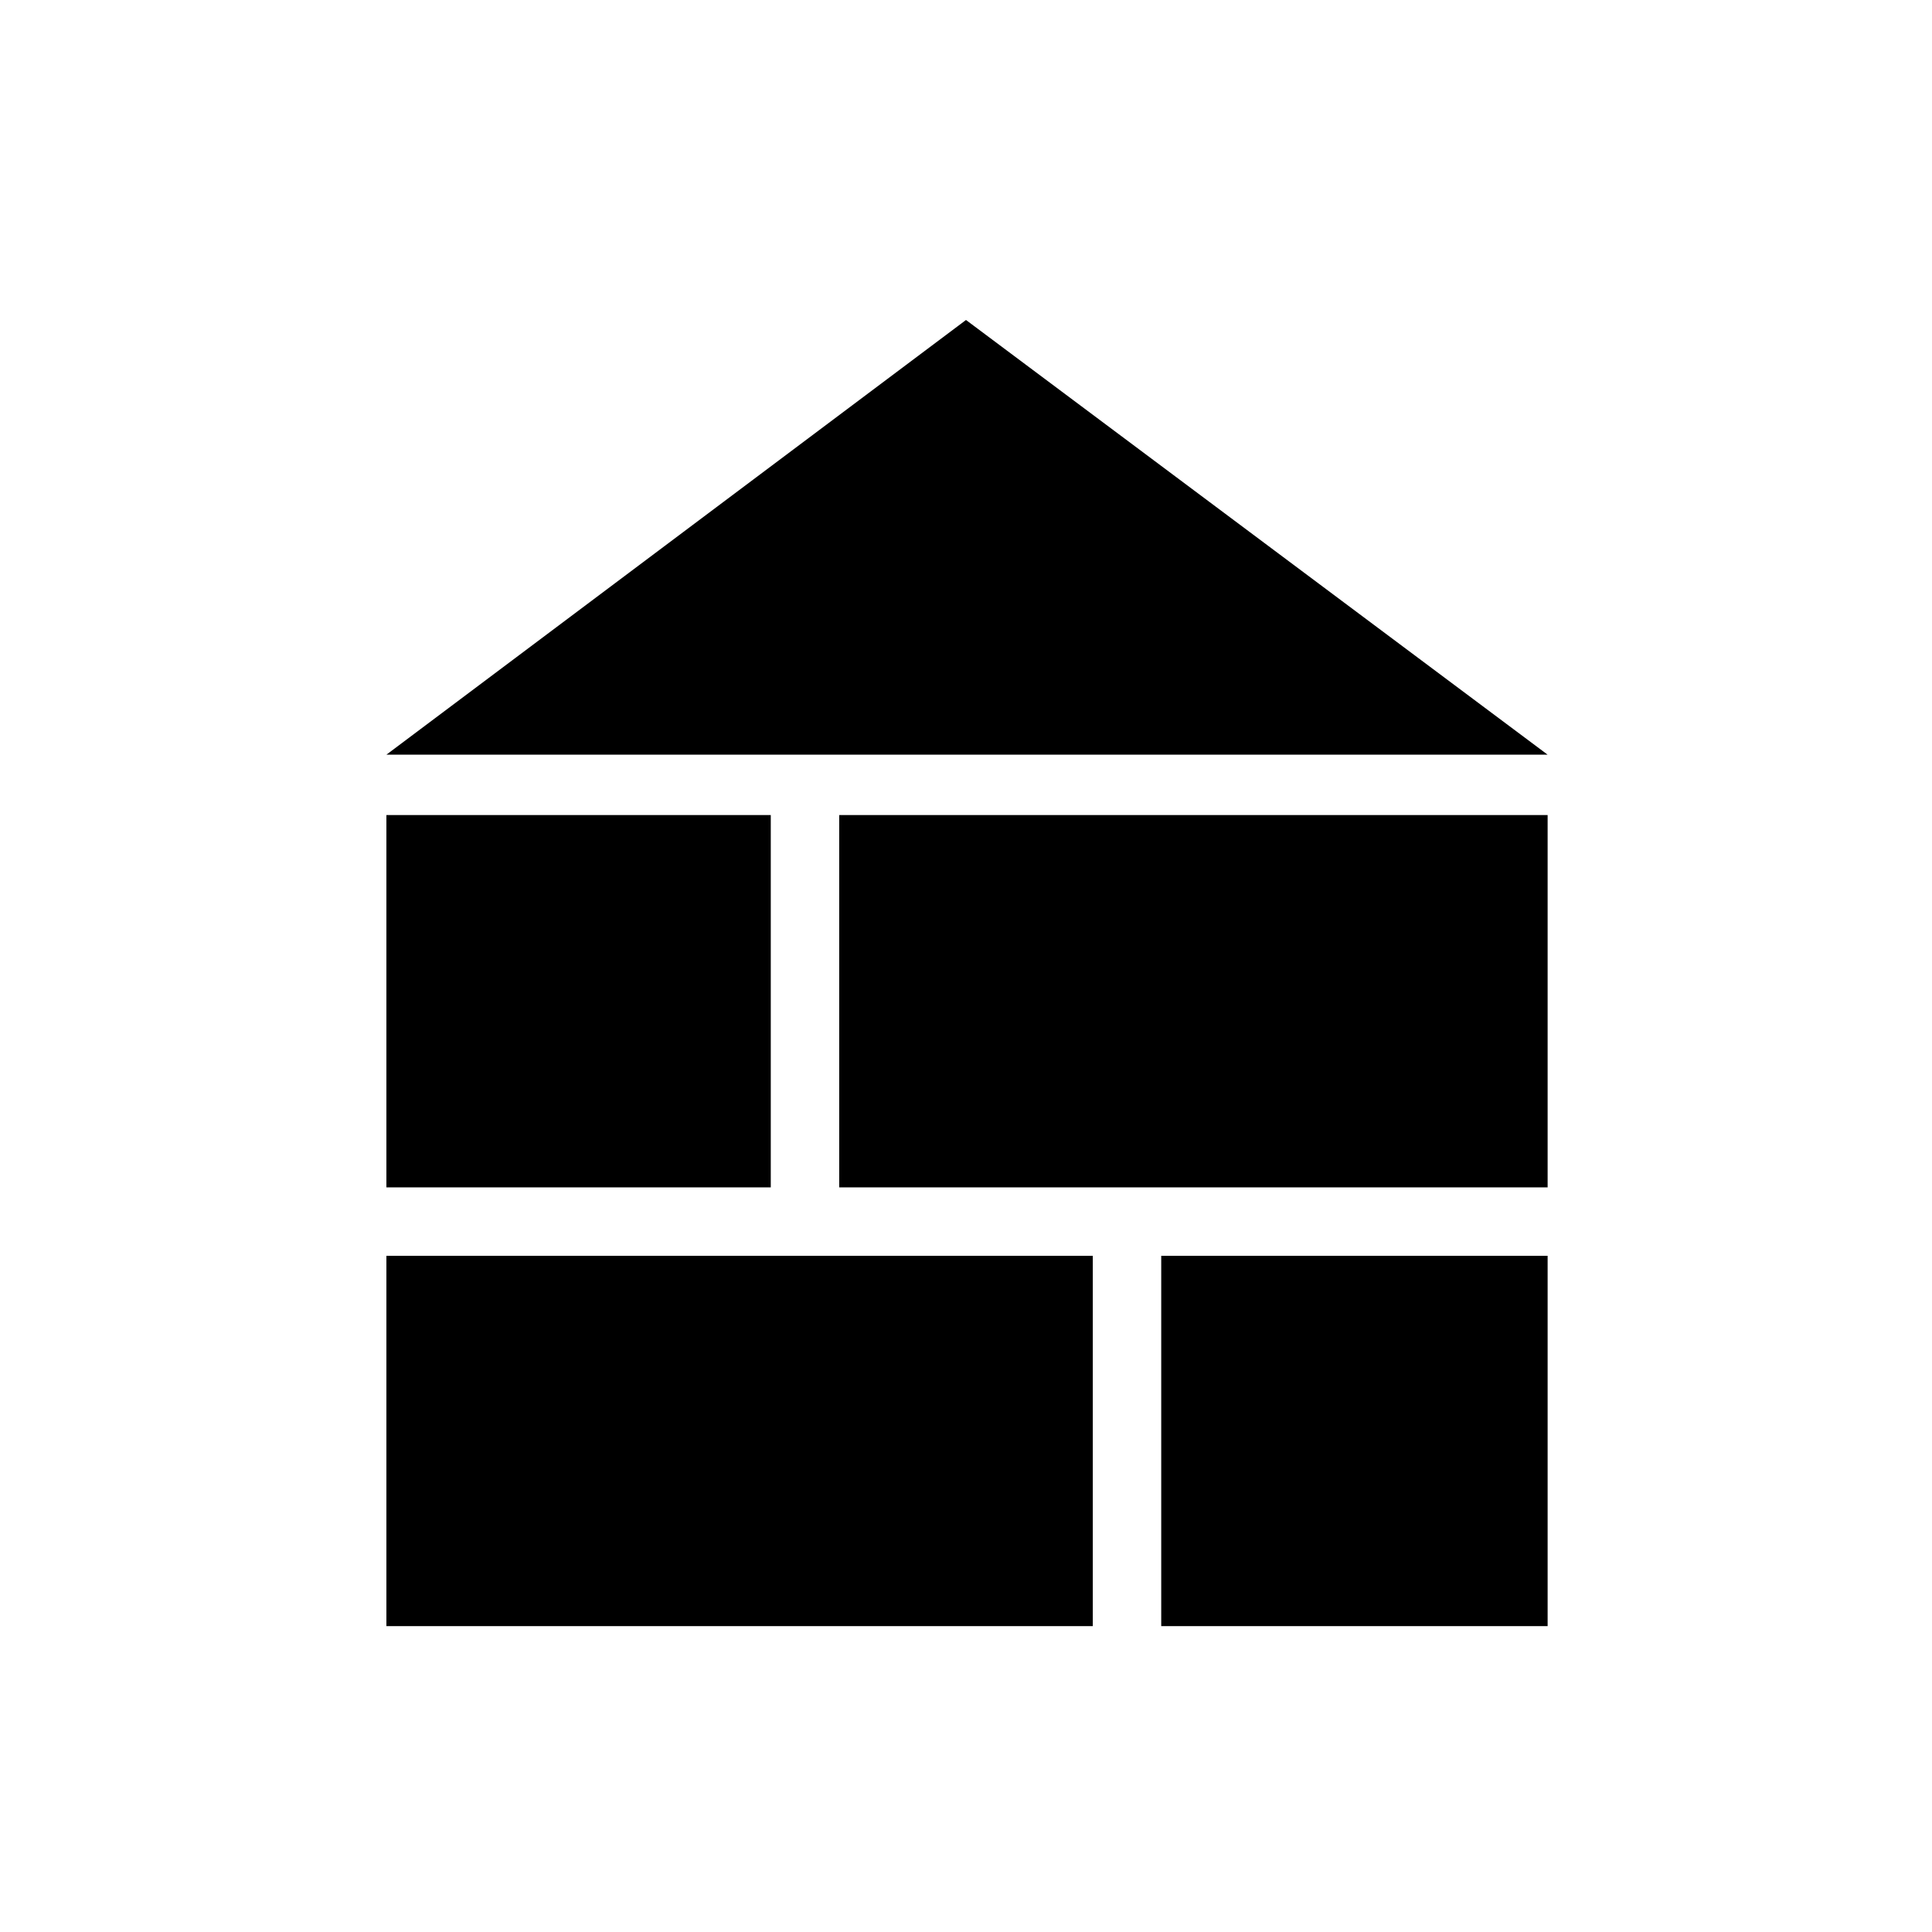 <svg xmlns="http://www.w3.org/2000/svg" height="40" width="40"><path d="m8 15.625 12-9 12.042 9Zm0 18.042h14.625V26H8Zm16.042 0h8V26h-8ZM8 24.583h7.958v-7.708H8Zm9.375 0h14.667v-7.708H17.375Z"/></svg>